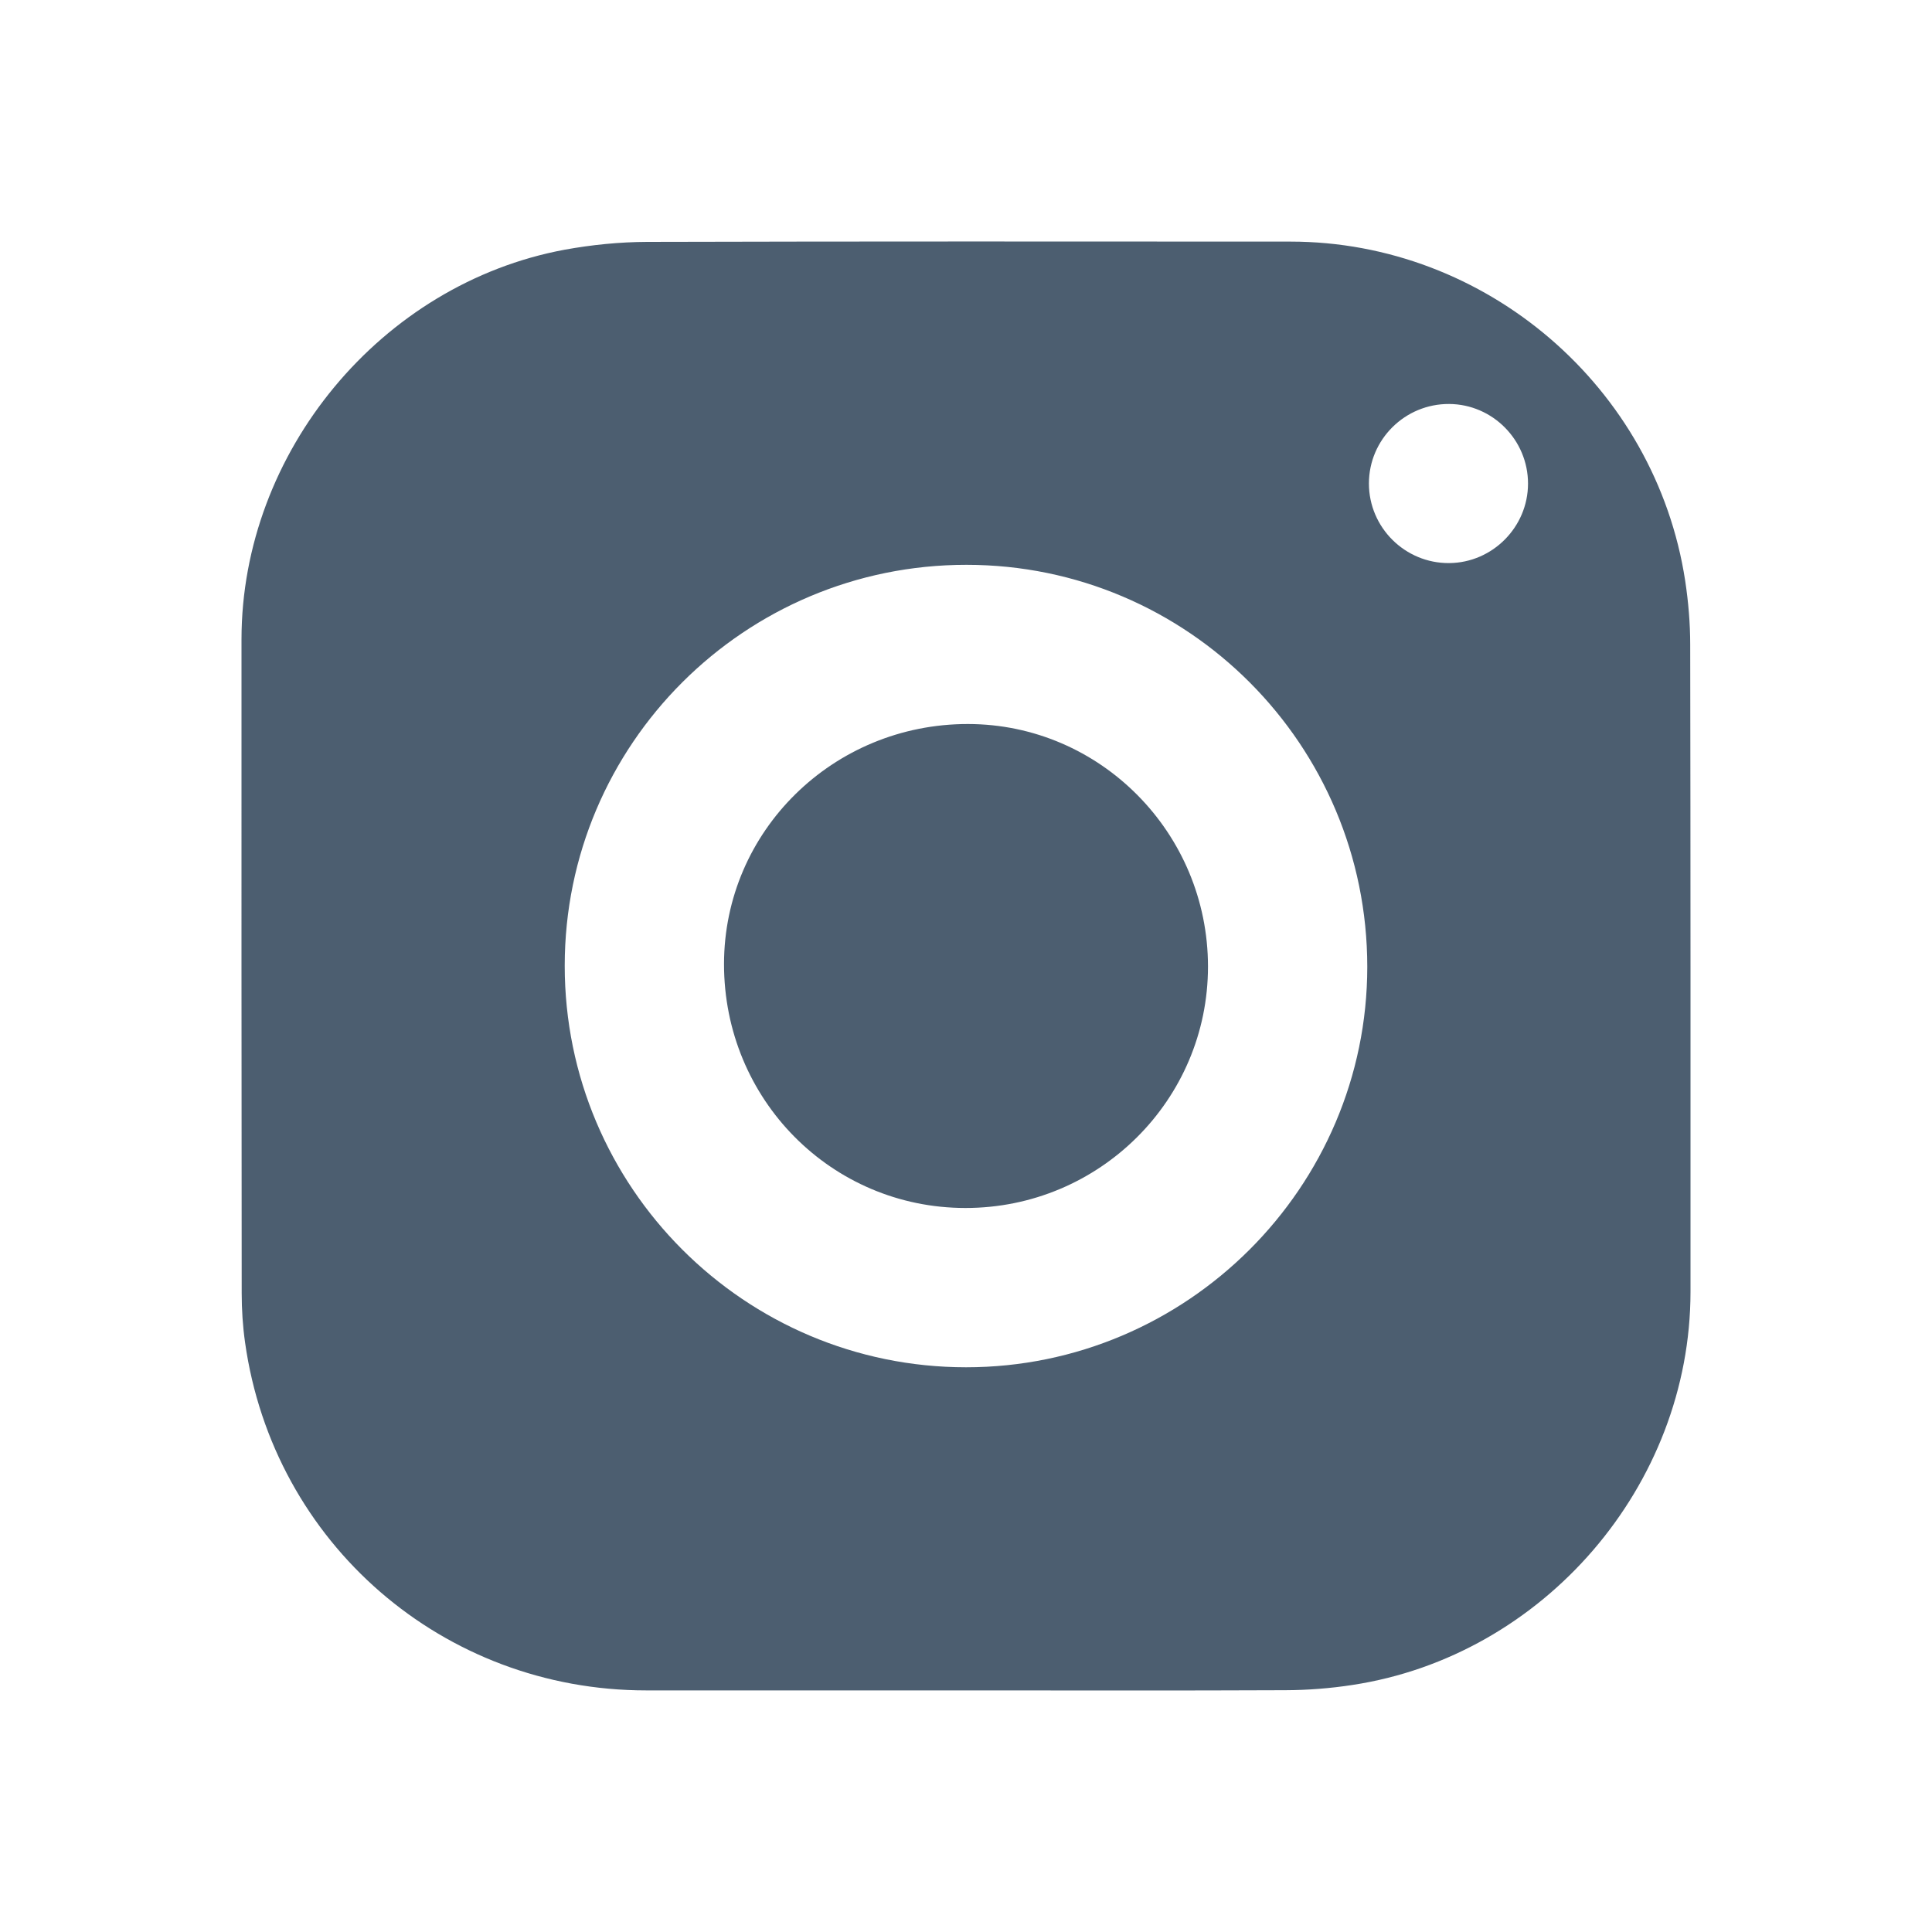 <svg width="20" height="20" viewBox="0 0 20 20" fill="none" xmlns="http://www.w3.org/2000/svg">
<path fill-rule="evenodd" clip-rule="evenodd" d="M12.505 10.006C12.505 11.387 11.38 12.506 9.993 12.505C8.606 12.504 7.494 11.38 7.495 9.979C7.496 8.604 8.624 7.494 10.02 7.495C11.39 7.496 12.505 8.623 12.505 10.006ZM15.818 5.006C15.818 4.555 15.452 4.185 15.002 4.182C14.545 4.179 14.171 4.549 14.171 5.005C14.171 5.461 14.545 5.832 15.001 5.829C15.451 5.826 15.818 5.455 15.818 5.006ZM10.001 14.154C12.287 14.154 14.153 12.291 14.154 10.009C14.154 7.711 12.297 5.847 10.005 5.847C7.709 5.846 5.846 7.705 5.846 9.997C5.845 12.291 7.708 14.154 10.001 14.154ZM9.992 17.499C8.892 17.499 7.791 17.499 6.69 17.499C4.587 17.499 2.83 15.977 2.537 13.898C2.513 13.729 2.502 13.557 2.502 13.387C2.499 11.13 2.5 8.874 2.5 6.617C2.501 4.682 3.944 2.938 5.845 2.585C6.125 2.534 6.414 2.505 6.699 2.504C8.918 2.498 11.138 2.5 13.358 2.501C15.383 2.501 17.138 4.006 17.445 6.012C17.478 6.23 17.497 6.453 17.497 6.674C17.501 8.908 17.5 11.141 17.5 13.374C17.499 15.377 15.981 17.143 13.998 17.443C13.77 17.478 13.538 17.496 13.308 17.497C12.203 17.502 11.098 17.499 9.992 17.499Z" fill="#4C5E70"/>
</svg>
